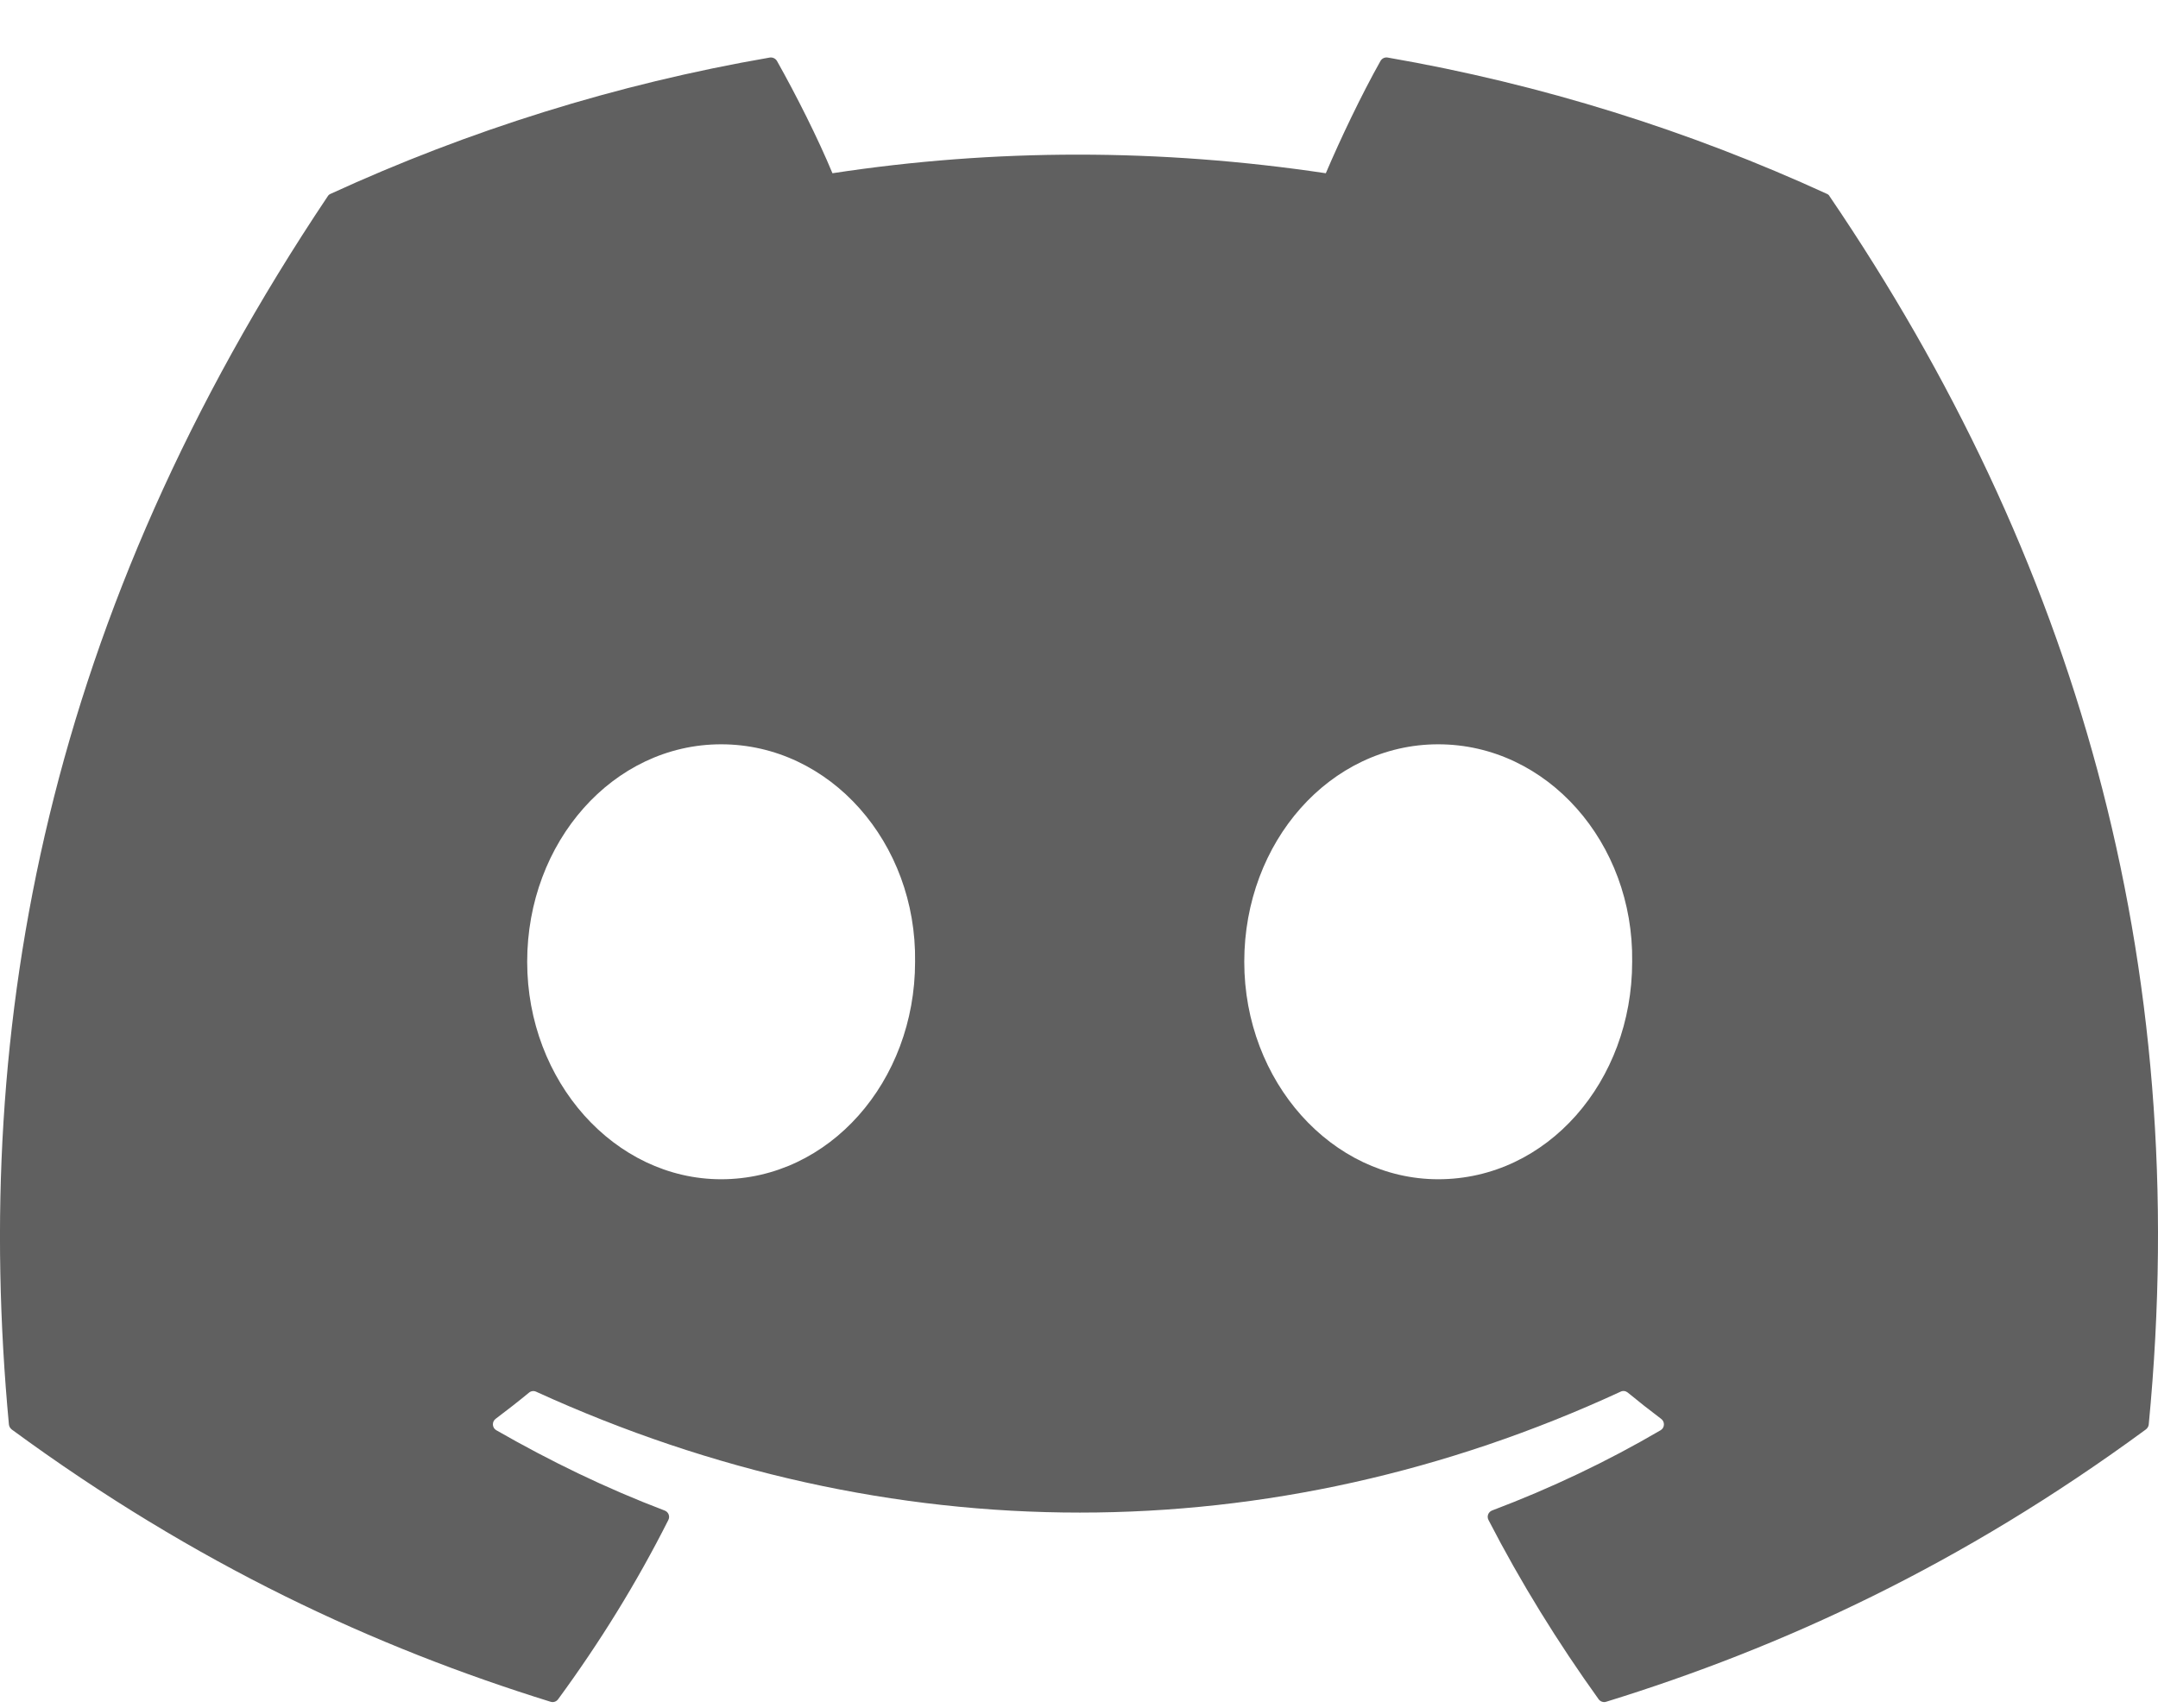 <svg width="24" height="19" viewBox="0 0 24 19" fill="none" xmlns="http://www.w3.org/2000/svg">
<g id="Group">
<path id="Vector" d="M20.317 2.156C18.787 1.454 17.147 0.937 15.432 0.64C15.401 0.635 15.37 0.649 15.353 0.678C15.142 1.053 14.909 1.542 14.745 1.927C12.9 1.651 11.065 1.651 9.258 1.927C9.095 1.534 8.852 1.053 8.641 0.678C8.624 0.65 8.593 0.636 8.562 0.64C6.848 0.936 5.208 1.453 3.677 2.156C3.664 2.161 3.652 2.171 3.645 2.183C0.533 6.832 -0.319 11.366 0.099 15.844C0.101 15.866 0.113 15.886 0.13 15.9C2.183 17.407 4.172 18.323 6.123 18.929C6.155 18.939 6.188 18.927 6.207 18.901C6.669 18.271 7.081 17.606 7.433 16.907C7.454 16.866 7.434 16.818 7.392 16.802C6.739 16.554 6.118 16.252 5.52 15.909C5.472 15.882 5.469 15.814 5.512 15.782C5.638 15.687 5.764 15.589 5.884 15.49C5.906 15.472 5.936 15.468 5.962 15.48C9.889 17.273 14.142 17.273 18.023 15.48C18.049 15.467 18.079 15.471 18.102 15.489C18.222 15.588 18.348 15.687 18.474 15.782C18.518 15.814 18.515 15.882 18.468 15.909C17.87 16.259 17.248 16.554 16.595 16.801C16.552 16.817 16.533 16.866 16.554 16.907C16.914 17.605 17.326 18.27 17.779 18.901C17.798 18.927 17.832 18.939 17.863 18.929C19.824 18.323 21.813 17.407 23.865 15.9C23.883 15.886 23.895 15.866 23.897 15.845C24.397 10.668 23.058 6.171 20.348 2.184C20.342 2.171 20.33 2.161 20.317 2.156ZM8.02 13.117C6.838 13.117 5.863 12.031 5.863 10.698C5.863 9.365 6.819 8.279 8.02 8.279C9.231 8.279 10.196 9.374 10.177 10.698C10.177 12.031 9.221 13.117 8.02 13.117ZM15.995 13.117C14.812 13.117 13.838 12.031 13.838 10.698C13.838 9.365 14.793 8.279 15.995 8.279C17.206 8.279 18.171 9.374 18.152 10.698C18.152 12.031 17.206 13.117 15.995 13.117Z" fill="#606060"/>
</g>
</svg>
